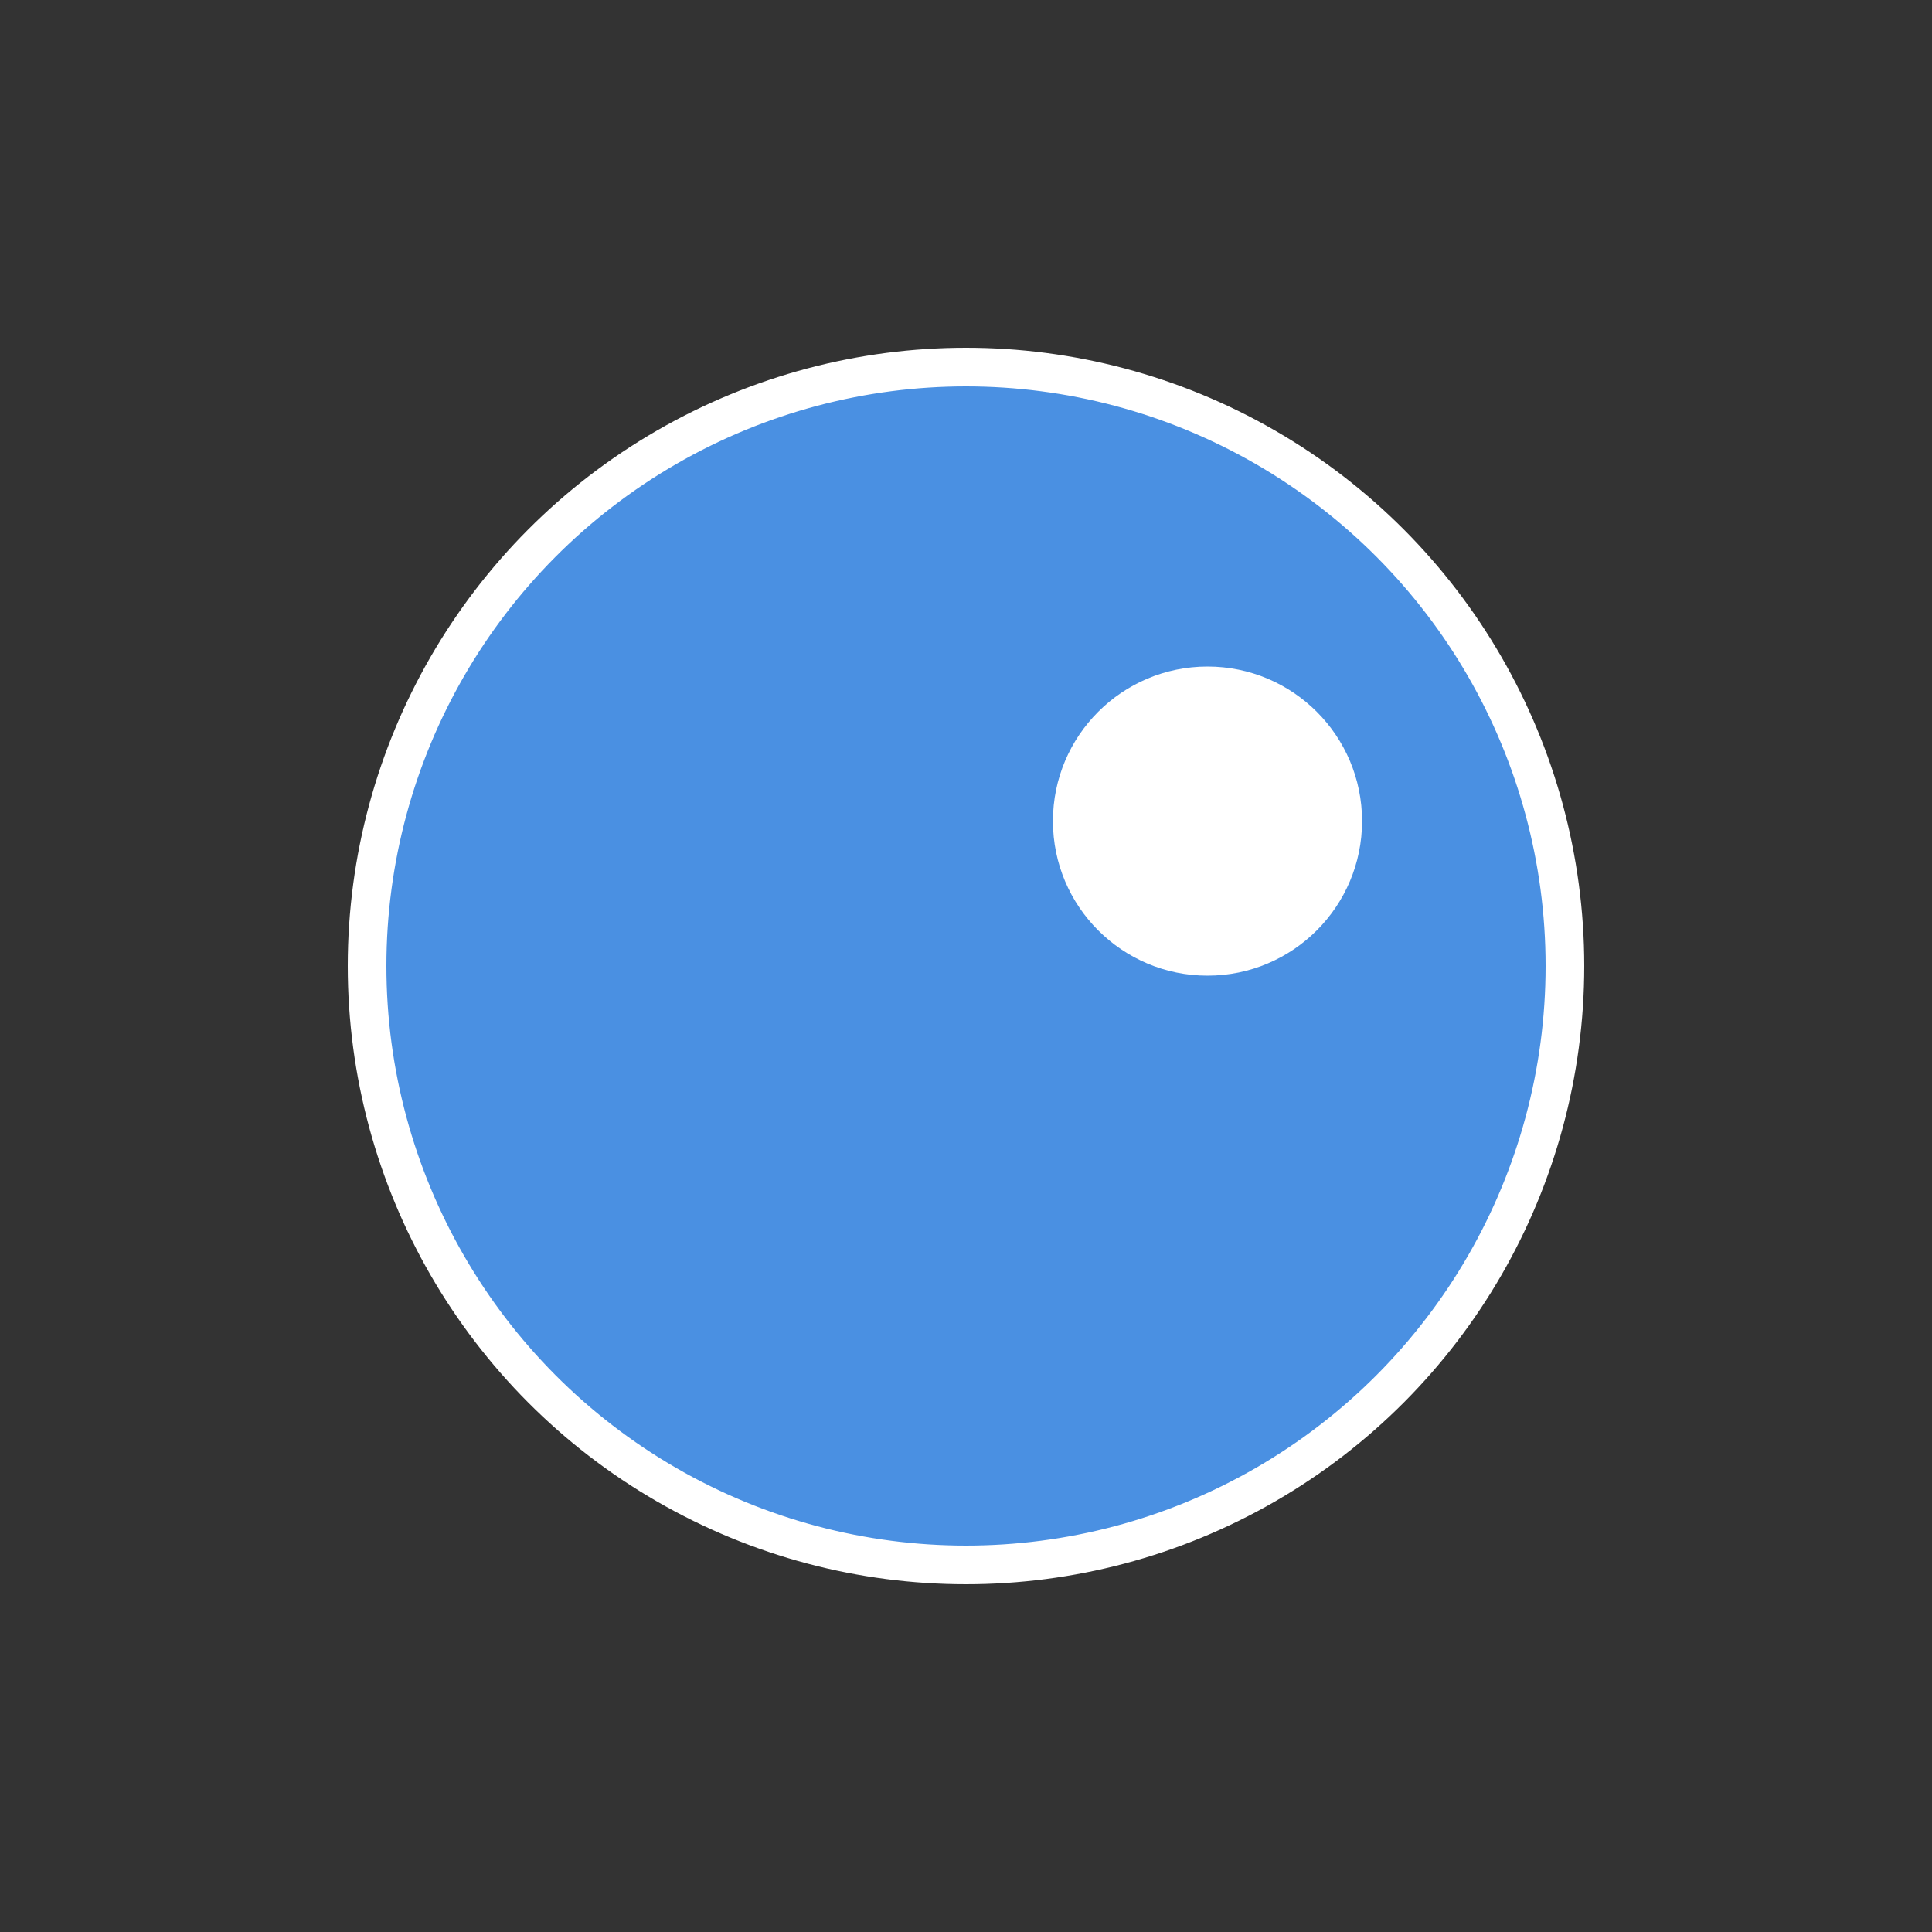 <?xml version="1.0" encoding="UTF-8"?>
<svg width="200" height="200" viewBox="0 0 200 200" xmlns="http://www.w3.org/2000/svg">
  <rect x="0" y="0" width="200" height="200" fill="#333333" stroke="none"/>
  <!-- 一个大泡泡，里面有一个小泡泡（无高光） -->
  <defs>
    <style>
      .bubbleMain { fill: #4A90E2; stroke: #FFFFFF; stroke-width: 4; }
      .bubbleInner { fill: #FFFFFF; stroke: #FFFFFF; stroke-width: 0; }
    </style>
  </defs>

  <!-- 大泡泡（居中，纯蓝） -->
  <circle class="bubbleMain" cx="100" cy="100" r="62"/>

  <!-- 内部小泡泡（右上） -->
  <circle class="bubbleInner" cx="125" cy="85" r="16"/>
</svg>
